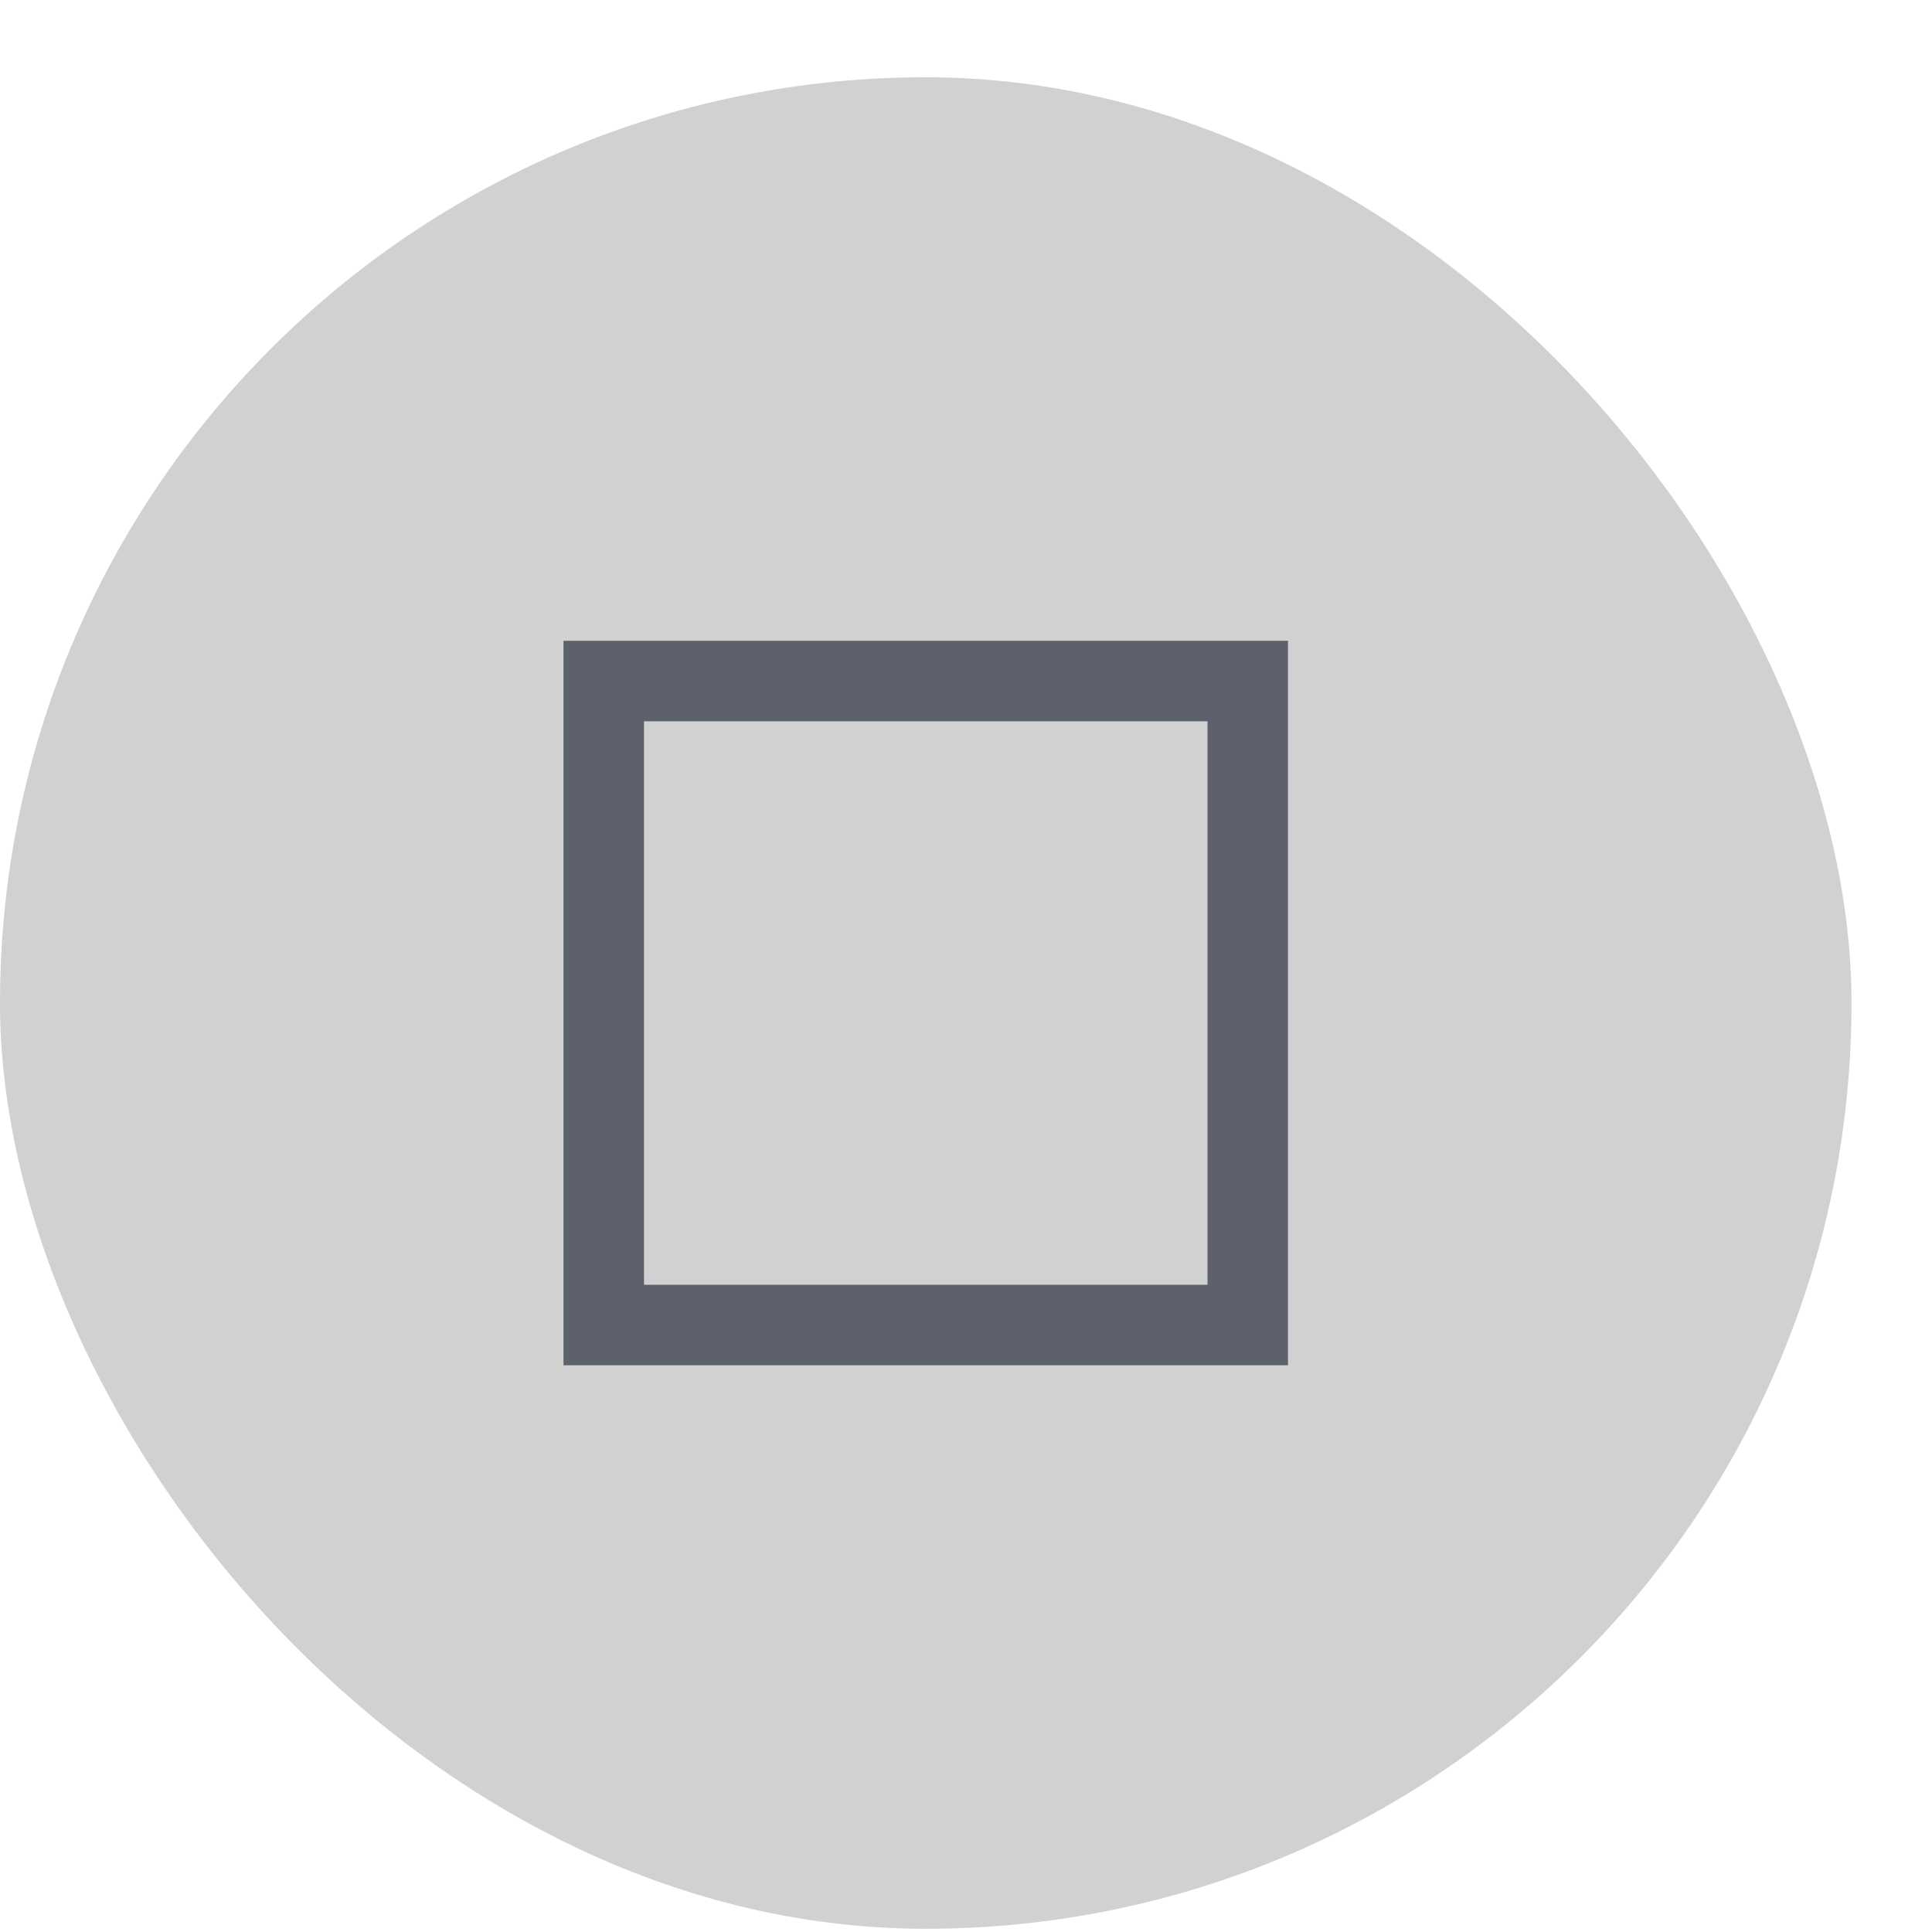 <svg width="24" height="24" enable-background="new" version="1.1" xmlns="http://www.w3.org/2000/svg">
 <defs>
  <linearGradient id="s" x1="-21.5" x2="-21.5" y1="-678.64" y2="-687.64" gradientUnits="userSpaceOnUse">
   <stop stop-color="#5c616c" offset="0"/>
  </linearGradient>
 </defs>
 <g transform="translate(-.5 -1027.9)">
  <g id="titlebutton-maximize-active" transform="translate(33.5,1723.5)">
   <rect x="-33" y="-694.64" width="23" height="23" ry="11.5" fill="#191919" fill-opacity=".2" style="paint-order:stroke fill markers"/>
   <path d="m-26-687.64v9h9v-9zm1 1h7v7h-7z" fill="url(#s)" style="paint-order:stroke fill markers"/>
  </g>
 </g>
</svg>
